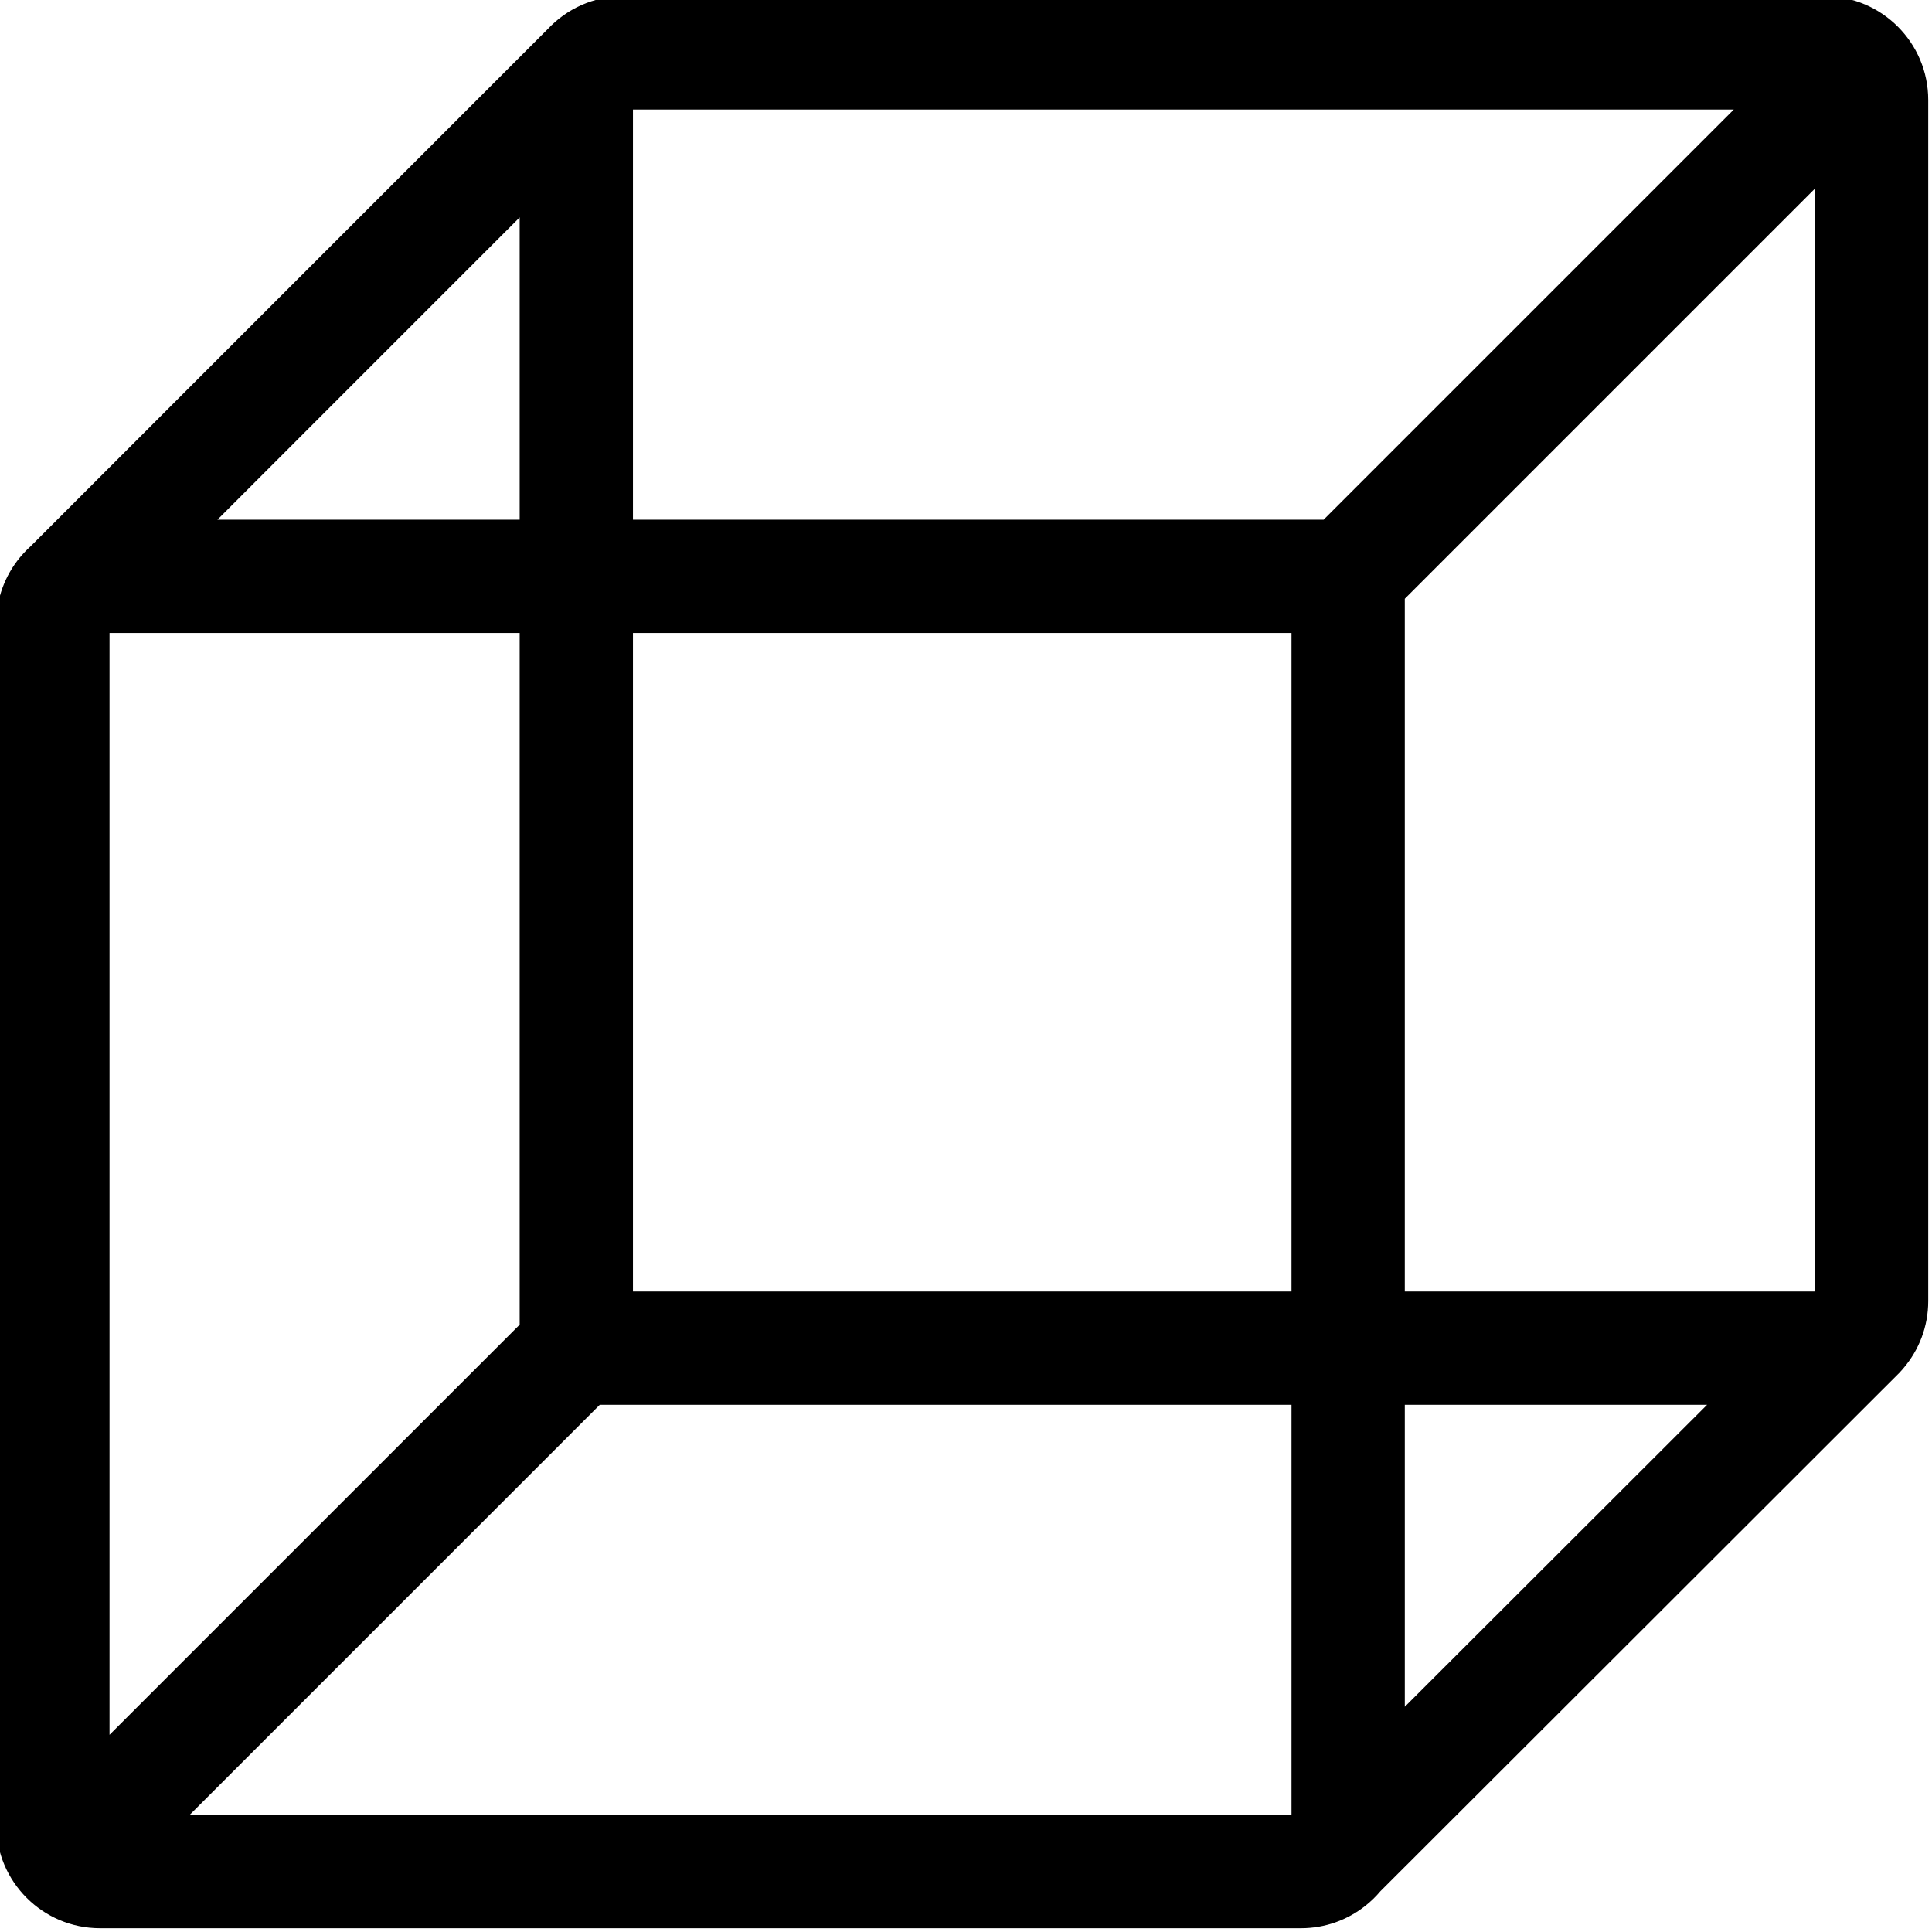 <svg viewBox="1 1 511.999 511.999" xmlns="http://www.w3.org/2000/svg"><path d="m505.469 363.559c4.07-4.789 6.531-10.988 6.531-17.75v-318.332c0-15.152-12.324-27.477-27.477-27.477h-318.332c-7.91 0-15.051 3.367-20.066 8.734l-137.047 137.07c-.918.824-1.773 1.715-2.57 2.656-.082.098-.168.191-.25.289-3.906 4.75-6.258 10.824-6.258 17.441v318.332c0 15.152 12.324 27.477 27.477 27.477h318.332c6.383 0 12.262-2.195 16.93-5.859.051-.043.102-.078.152-.121 1.438-1.145 2.758-2.426 3.938-3.828l137.066-136.918.094-.094.371-.367c.113-.117.215-.242.324-.363.125-.133.242-.266.363-.398.141-.164.289-.324.422-.492zm-336.73-194.82h174.523v174.523h-174.523zm204.547-9.066 108.691-108.688v292.273h-108.691zm-21.504-20.957h-183.043v-108.691h291.734zm-213.066 0h-80.09l80.09-80.105zm-108.691 30.023h108.691v183.316l-108.691 108.691zm129.922 204.547h183.316v108.691h-292.008zm213.34 0h80.105l-80.105 80.02zm0 0"/></svg>